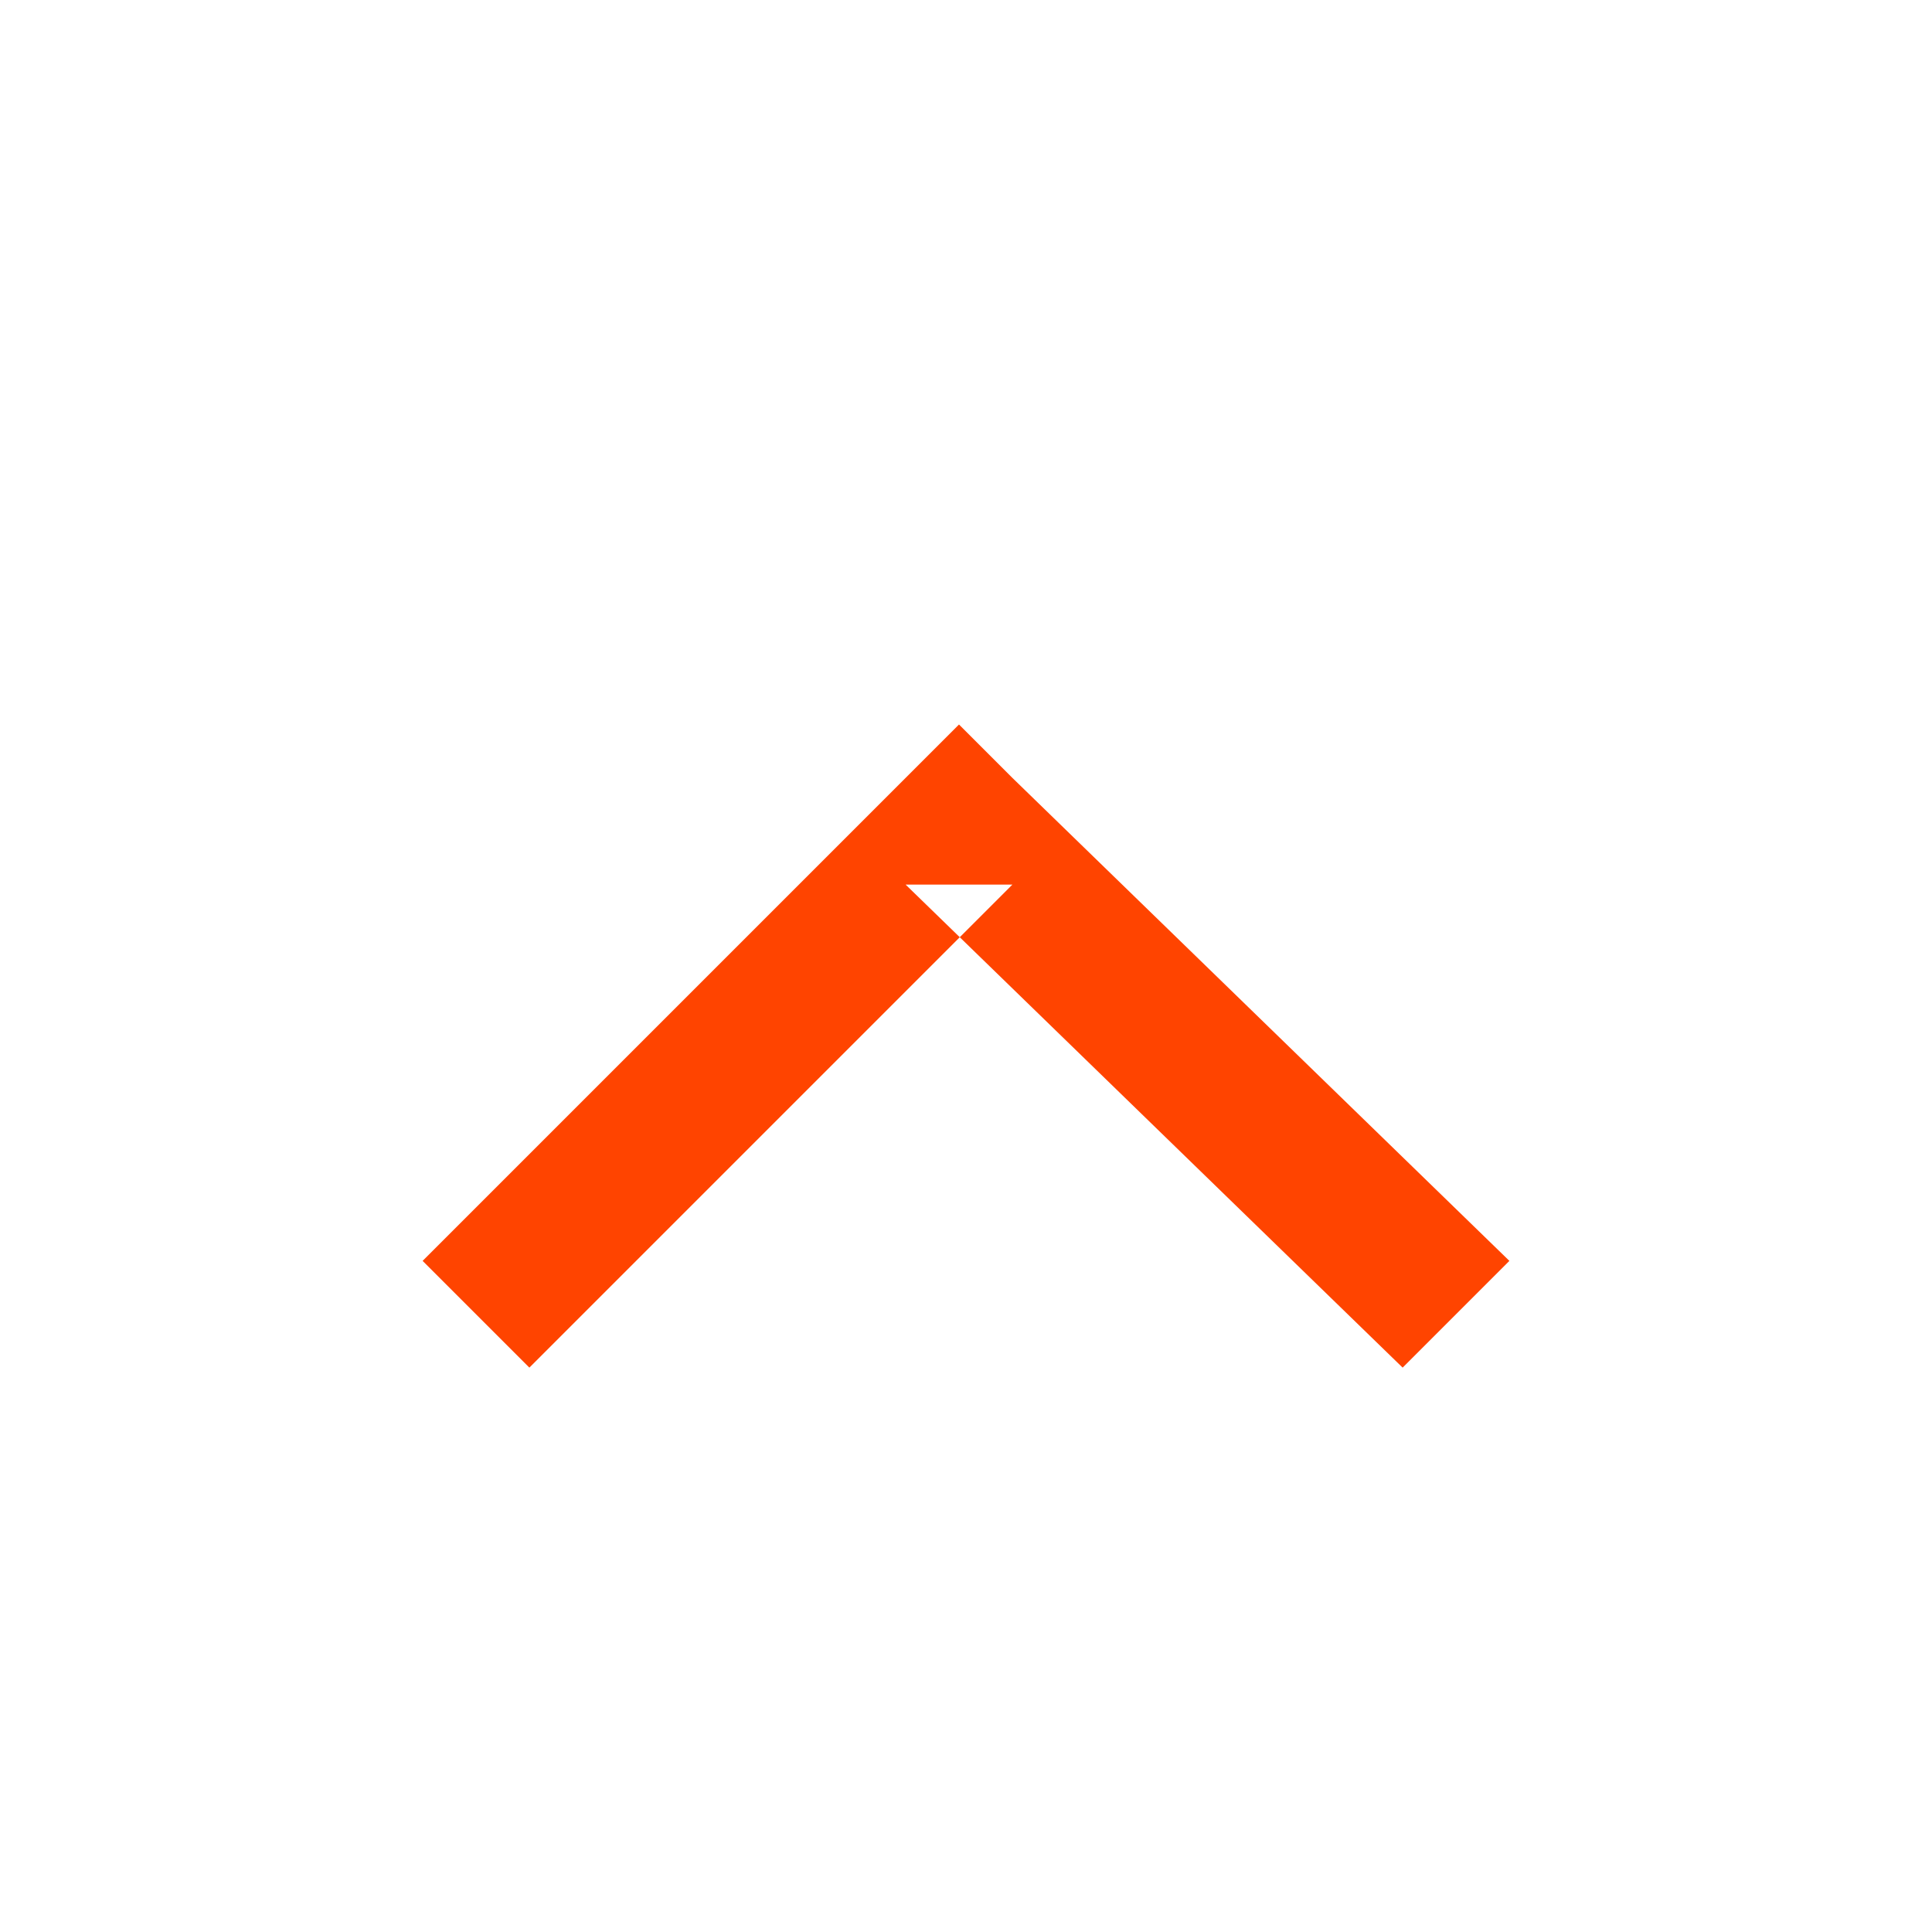 <?xml version="1.0" encoding="UTF-8" standalone="no"?>
<svg width="32px" height="32px" viewBox="0 0 32 32" version="1.1" xmlns="http://www.w3.org/2000/svg" xmlns:xlink="http://www.w3.org/1999/xlink">
    <!-- Generator: Sketch 3.8.3 (29802) - http://www.bohemiancoding.com/sketch -->
    <title>QT-010-2@2x</title>
    <desc>Created with Sketch.</desc>
    <defs></defs>
    <g id="扁平彩色" stroke="none" stroke-width="1" fill="none" fill-rule="evenodd">
        <g id="其他icon" transform="translate(-432, -346)" fill="#FF4400">
            <polygon id="Path-317-Copy" transform="translate(448, 363.326) scale(1, -1) translate(-448, -363.326) " points="447 367.768 447.884 368.652 448.768 367.768 457 359.768 455.232 358 447 366 448.768 366 440.768 358 439 359.768"></polygon>
        </g>
    </g>
</svg>